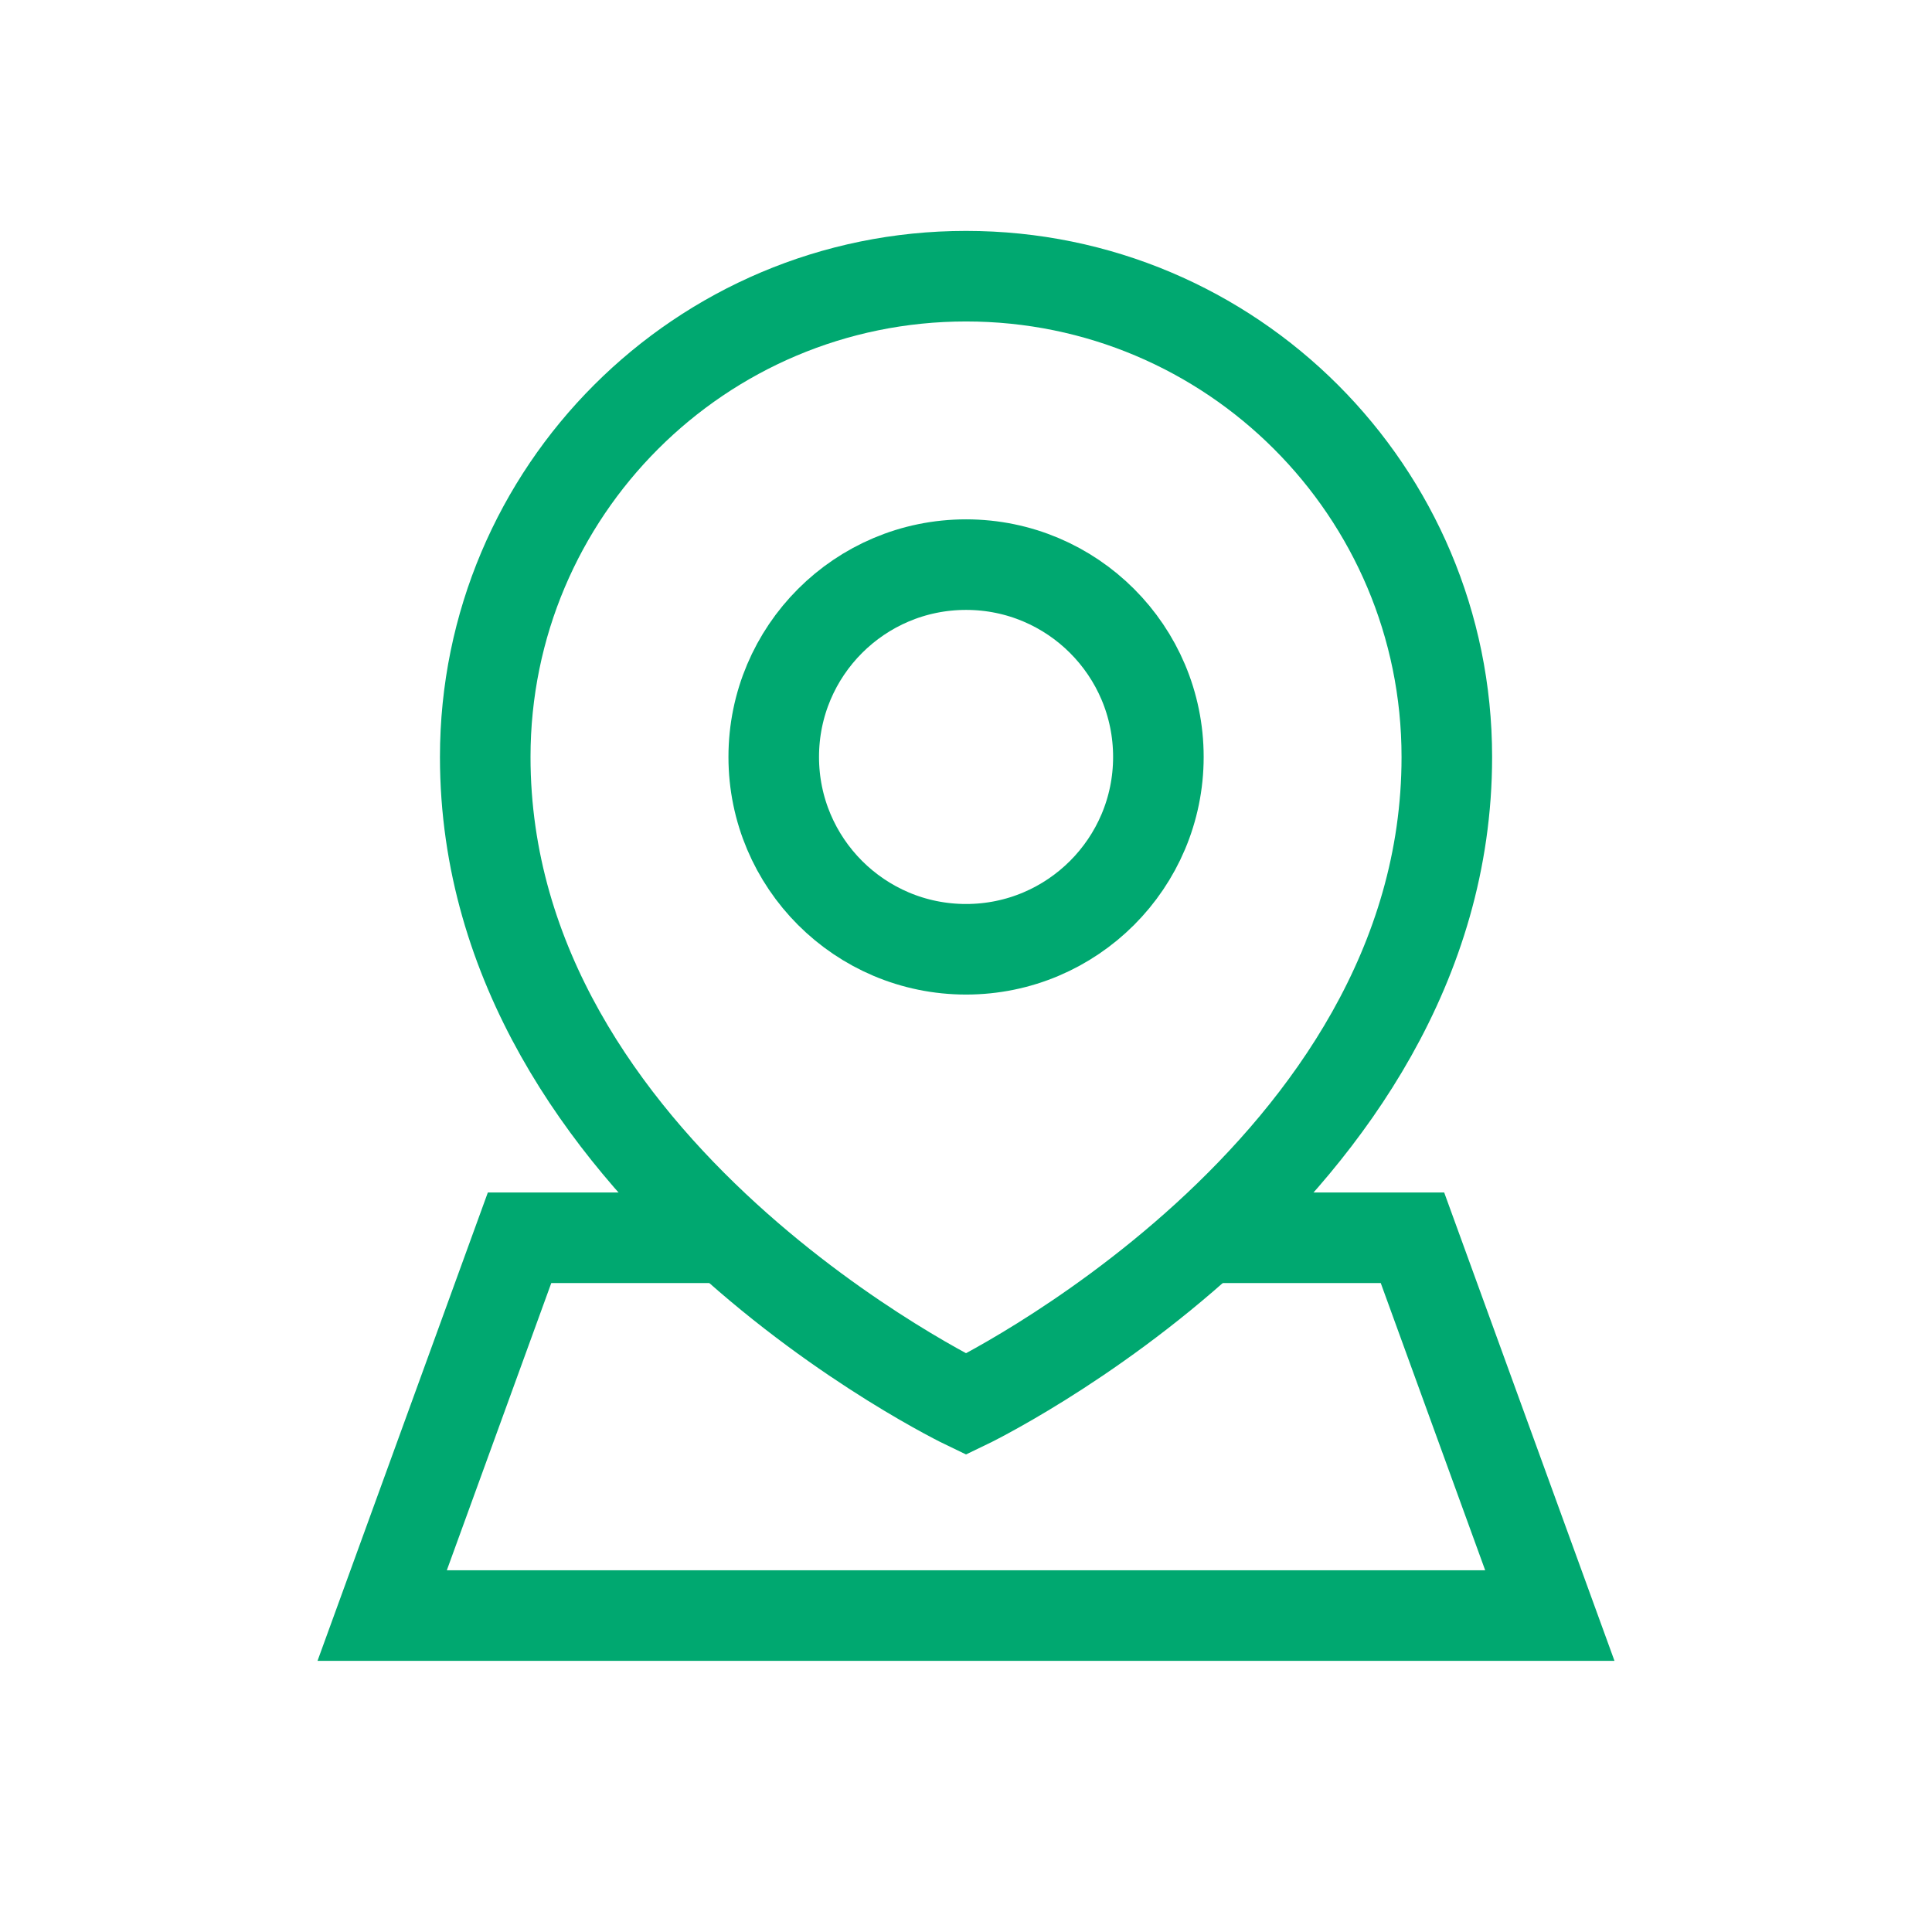 <svg width="64" height="64" viewBox="0 0 64 64" fill="none" xmlns="http://www.w3.org/2000/svg">
<path d="M32.001 46.517C32.001 46.517 47.928 38.88 47.928 25.076C47.928 16.28 40.798 9.149 32.001 9.149C23.205 9.149 16.074 16.28 16.074 25.076C16.074 38.88 32.001 46.517 32.001 46.517Z" stroke="#00A870" stroke-width="3" stroke-linecap="square"/>
<path d="M32.002 31.446C35.52 31.446 38.373 28.593 38.373 25.075C38.373 21.556 35.52 18.704 32.002 18.704C28.483 18.704 25.631 21.556 25.631 25.075C25.631 28.593 28.483 31.446 32.002 31.446Z" stroke="#00A870" stroke-width="3" stroke-linecap="square"/>
<path d="M22.899 41.003H17.211L12.66 53.517H51.34L46.79 41.003H41.101" stroke="#00A870" stroke-width="3" stroke-linecap="square"/>
</svg>
